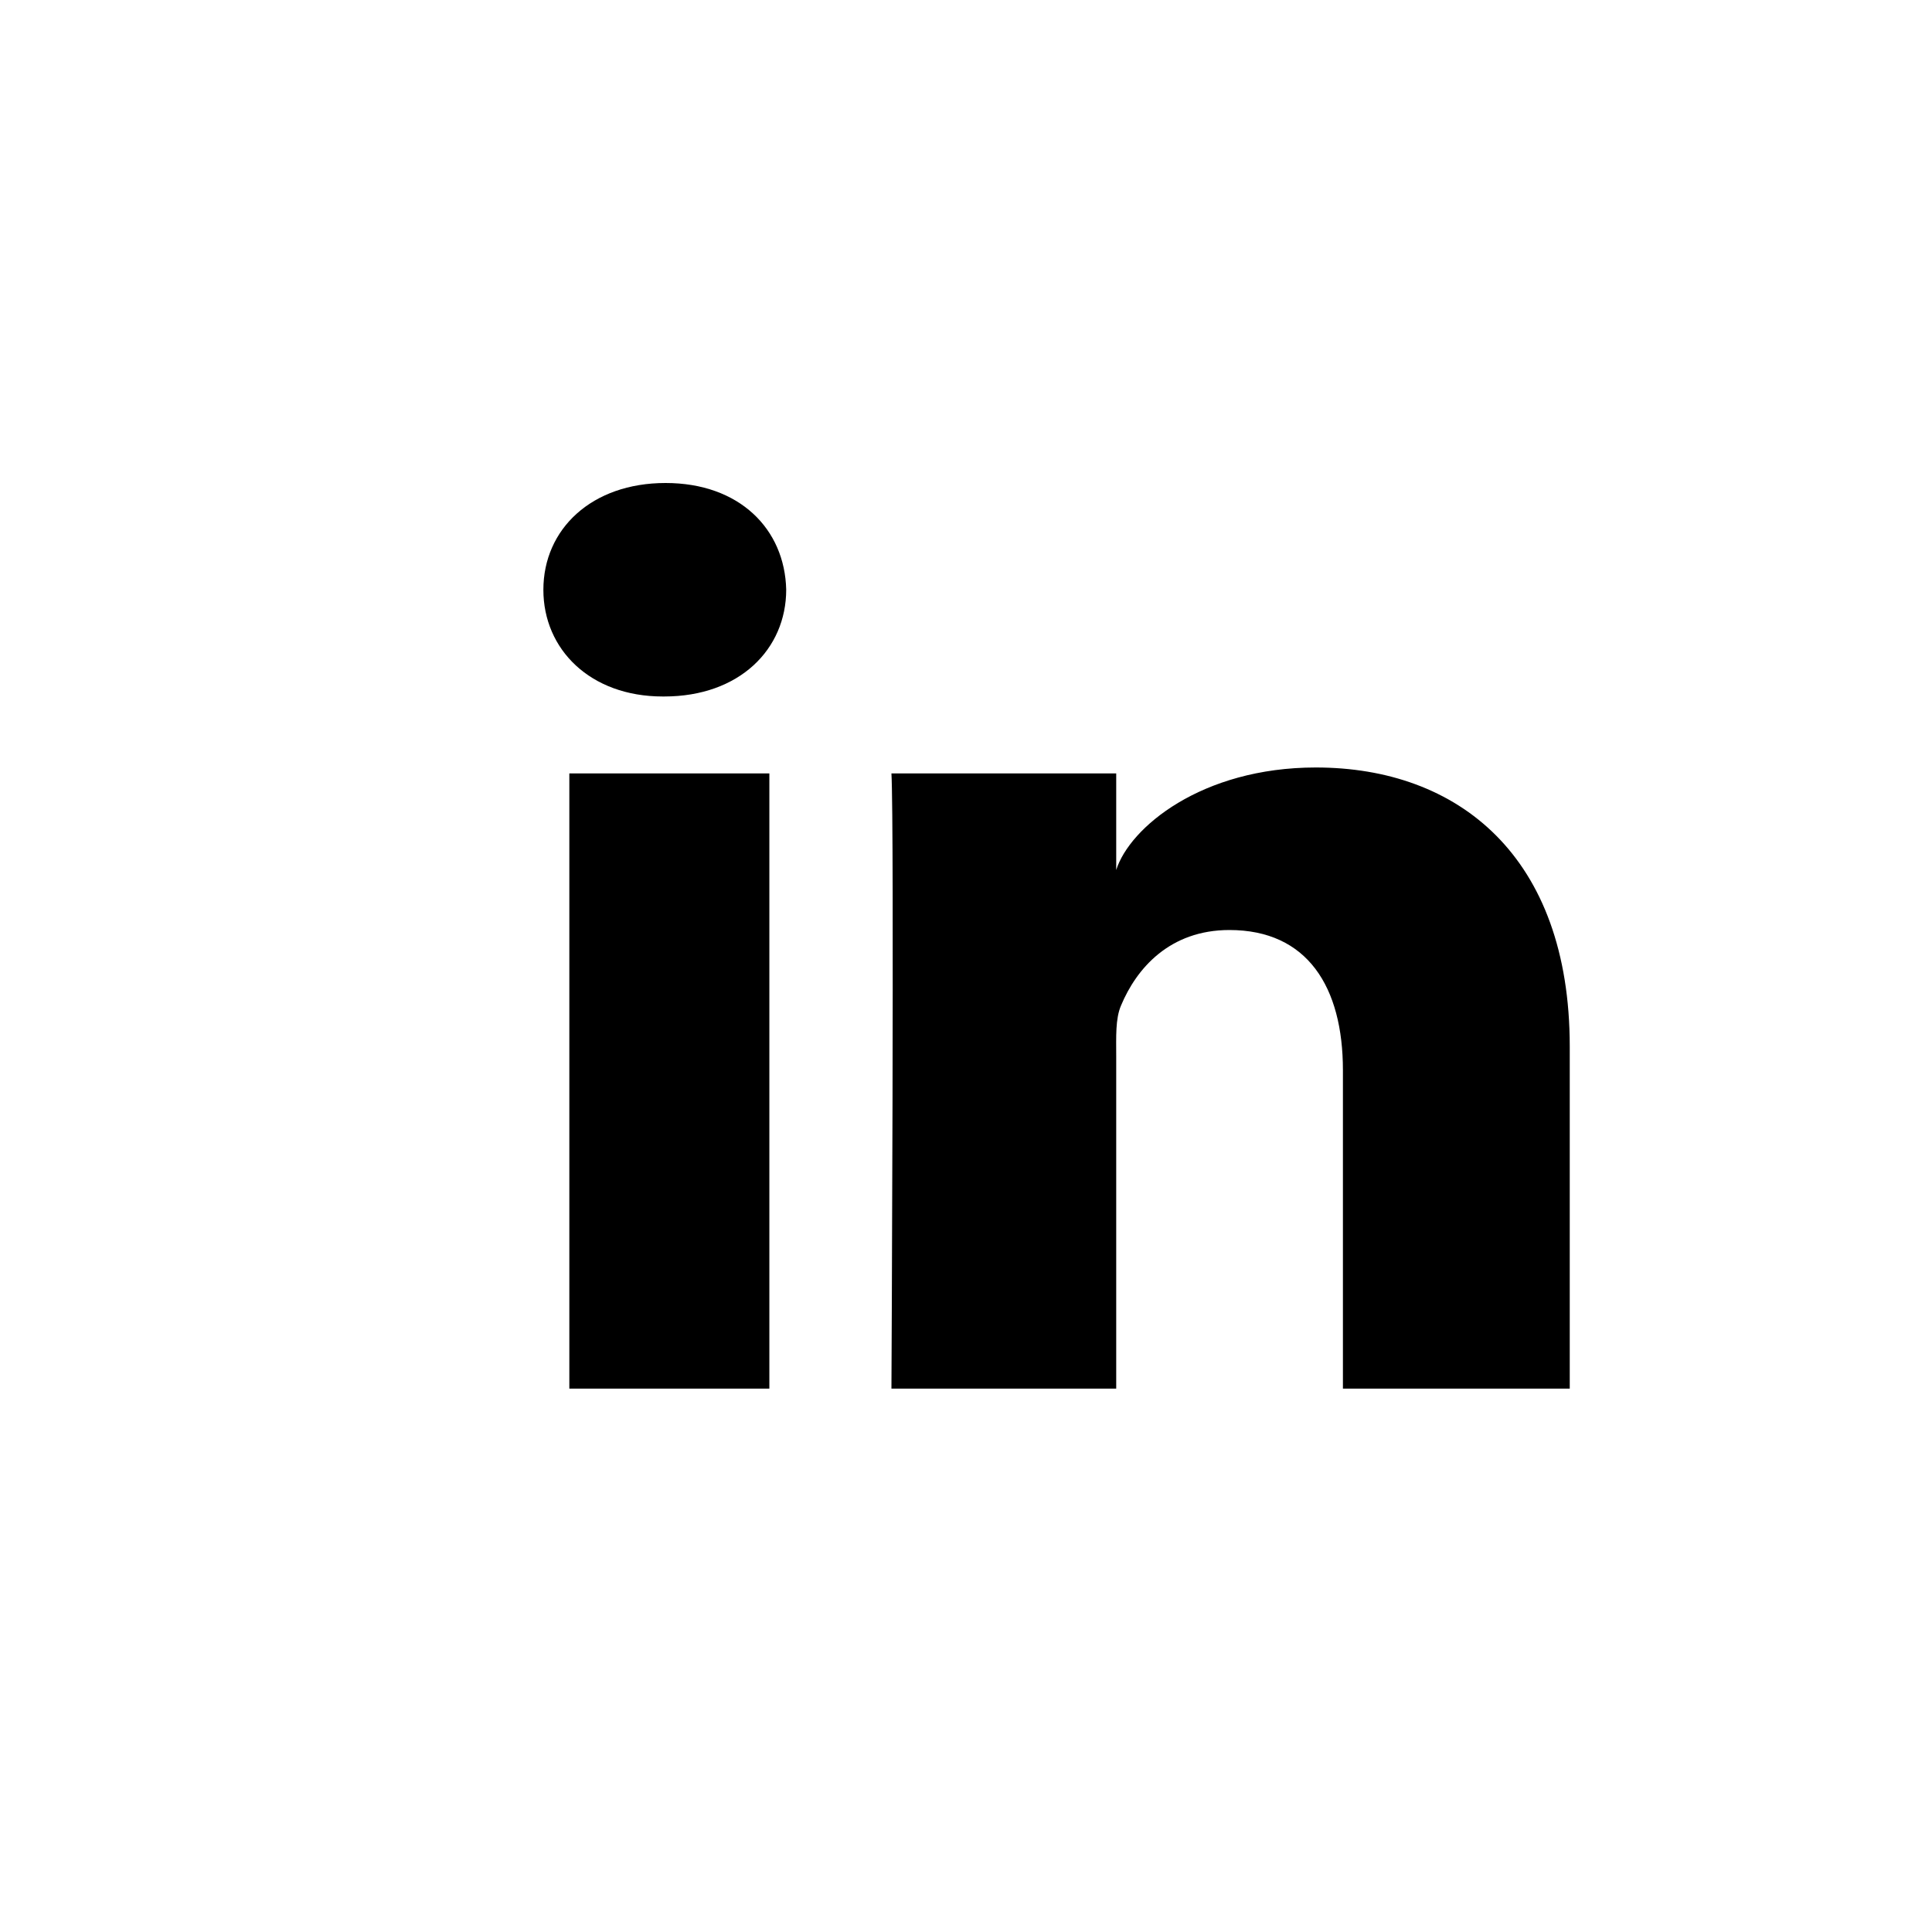 <?xml version="1.0" encoding="UTF-8"?>
<svg xmlns="http://www.w3.org/2000/svg" width="32px" height="32px" viewBox="0 0 32 32" focusable="false">
  <title>LinkedIn</title>
  <path d="M26 23h-3.757v-5.273c0-1.38-.588-2.323-1.88-2.323-.989 0-1.539.636-1.795 1.25-.095.219-.08.525-.08.832V23h-3.723s.048-9.34 0-10.19h3.723v1.6c.22-.7 1.409-1.698 3.307-1.698 2.355 0 4.205 1.466 4.205 4.622V23zM11.001 11.536h-.024c-1.2 0-1.977-.78-1.977-1.767C9 8.763 9.8 8 11.024 8c1.222 0 1.974.76 1.998 1.766 0 .988-.776 1.77-2.02 1.77zM9.43 12.81h3.313V23H9.43V12.81z"/>
</svg>
